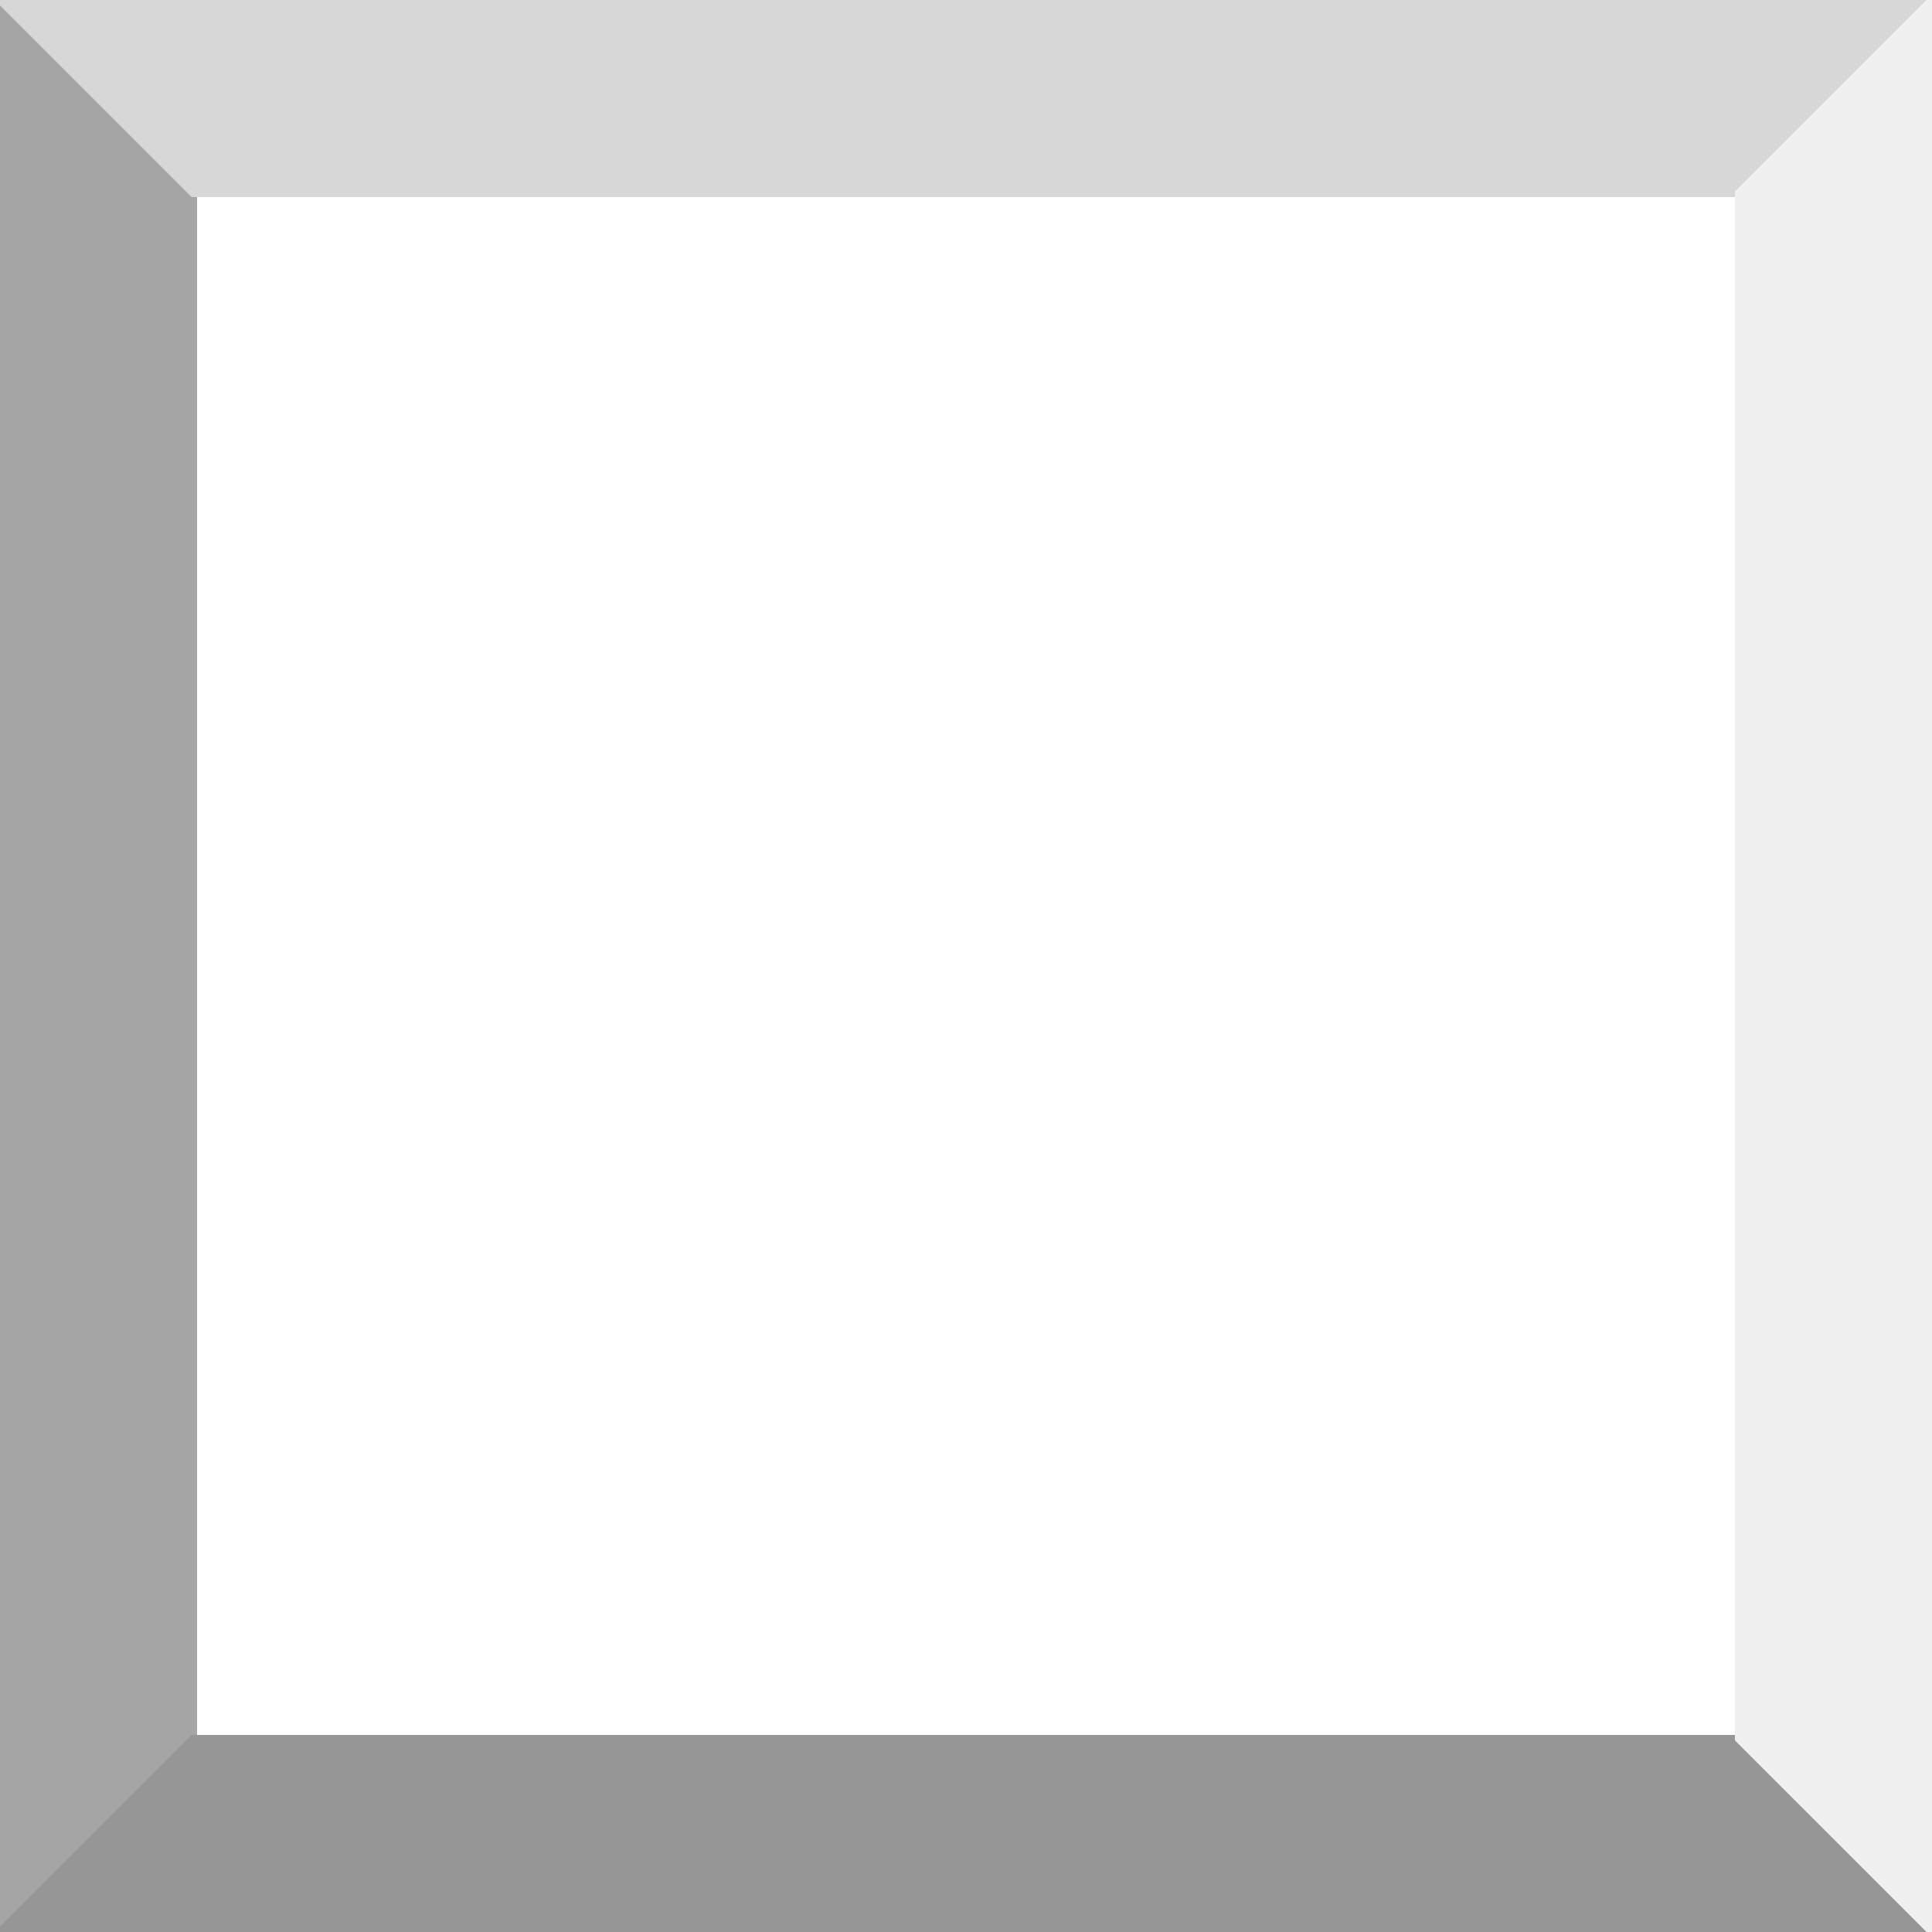<?xml version="1.0" encoding="UTF-8" standalone="no"?>
<!-- Created with Inkscape (http://www.inkscape.org/) -->

<svg
   xmlns:dc="http://purl.org/dc/elements/1.1/"
   xmlns:cc="http://creativecommons.org/ns#"
   xmlns:rdf="http://www.w3.org/1999/02/22-rdf-syntax-ns#"
   xmlns:svg="http://www.w3.org/2000/svg"
   xmlns="http://www.w3.org/2000/svg"
   xmlns:sodipodi="http://sodipodi.sourceforge.net/DTD/sodipodi-0.dtd"
   xmlns:inkscape="http://www.inkscape.org/namespaces/inkscape"
   width="250"
   height="250"
   viewBox="0 0 66.146 66.146"
   version="1.1"
   id="svg8"
   inkscape:version="0.92.2 (5c3e80d, 2017-08-06)"
   sodipodi:docname="tile_white.svg"
   inkscape:export-filename="C:\Users\louis\game_design_repos\crossfade\android\assets\tileWhite.png"
   inkscape:export-xdpi="96"
   inkscape:export-ydpi="96">
  <rect x="0" y="0" width="66.146" height="66.146" fill="#333333" stroke="none"/>
  <defs
     id="defs2" />
  <sodipodi:namedview
     id="base"
     pagecolor="#ffffff"
     bordercolor="#666666"
     borderopacity="1.0"
     inkscape:pageopacity="0.0"
     inkscape:pageshadow="2"
     inkscape:zoom="0.98994949"
     inkscape:cx="188.23589"
     inkscape:cy="75.713985"
     inkscape:document-units="mm"
     inkscape:current-layer="layer1"
     showgrid="true"
     units="px"
     showborder="false"
     inkscape:window-width="1920"
     inkscape:window-height="1017"
     inkscape:window-x="-8"
     inkscape:window-y="-8"
     inkscape:window-maximized="1">
    <inkscape:grid
       type="xygrid"
       id="grid815"
       spacingx="1.323"
       spacingy="1.323"
       visible="false" />
  </sodipodi:namedview>
  <g
     inkscape:label="Layer 1"
     inkscape:groupmode="layer"
     id="layer1"
     transform="translate(0,-230.854)">
    <rect
       style="opacity:1;fill:#ffffff;fill-opacity:1;stroke:none;stroke-width:0.265;stroke-miterlimit:4;stroke-dasharray:none;stroke-opacity:1"
       id="rect4508"
       width="52.917"
       height="52.917"
       x="6.615"
       y="237.469"
       ry="8.881824e-007" />
    <path
       style="opacity:1;fill:#a5a5a5;fill-opacity:1;stroke:#a5a5a5;stroke-width:0.265;stroke-miterlimit:4;stroke-dasharray:none;stroke-opacity:1"
       d="M 0,297 6.615,290.385 V 237.469 L 0,230.854 Z"
       id="path4510"
       inkscape:connector-curvature="0" />
    <path
       style="opacity:1;fill:#969696;fill-opacity:1;stroke:#969696;stroke-width:0.265;stroke-miterlimit:4;stroke-dasharray:none;stroke-opacity:1"
       d="M 6.615,290.385 H 59.531 l 6.615,6.615 H 0 Z"
       id="path4512"
       inkscape:connector-curvature="0" />
    <path
       style="opacity:1;fill:#d7d7d7;fill-opacity:1;stroke:#d7d7d7;stroke-width:0.265;stroke-miterlimit:4;stroke-dasharray:none;stroke-opacity:1"
       d="m 0,230.854 6.615,6.615 H 59.531 l 6.615,-6.615 z"
       id="path4514"
       inkscape:connector-curvature="0" />
    <path
       style="opacity:1;fill:#f0f0f0;fill-opacity:1;stroke:#f0f0f0;stroke-width:0.265;stroke-miterlimit:4;stroke-dasharray:none;stroke-opacity:1"
       d="m 59.531,290.385 v -52.917 l 6.615,-6.615 v 66.146 z"
       id="path4516"
       inkscape:connector-curvature="0"
       inkscape:export-filename="C:\Users\louis\game_design_repos\crossfade\android\assets\tileWhite.png"
       inkscape:export-xdpi="96"
       inkscape:export-ydpi="96" />
    <path
       style="opacity:1;fill:none;fill-opacity:1;stroke:none;stroke-width:0.265;stroke-miterlimit:4;stroke-dasharray:none;stroke-opacity:1"
       d="M 6.615,290.385 0,297"
       id="path4518"
       inkscape:connector-curvature="0" />
  </g>
</svg>
